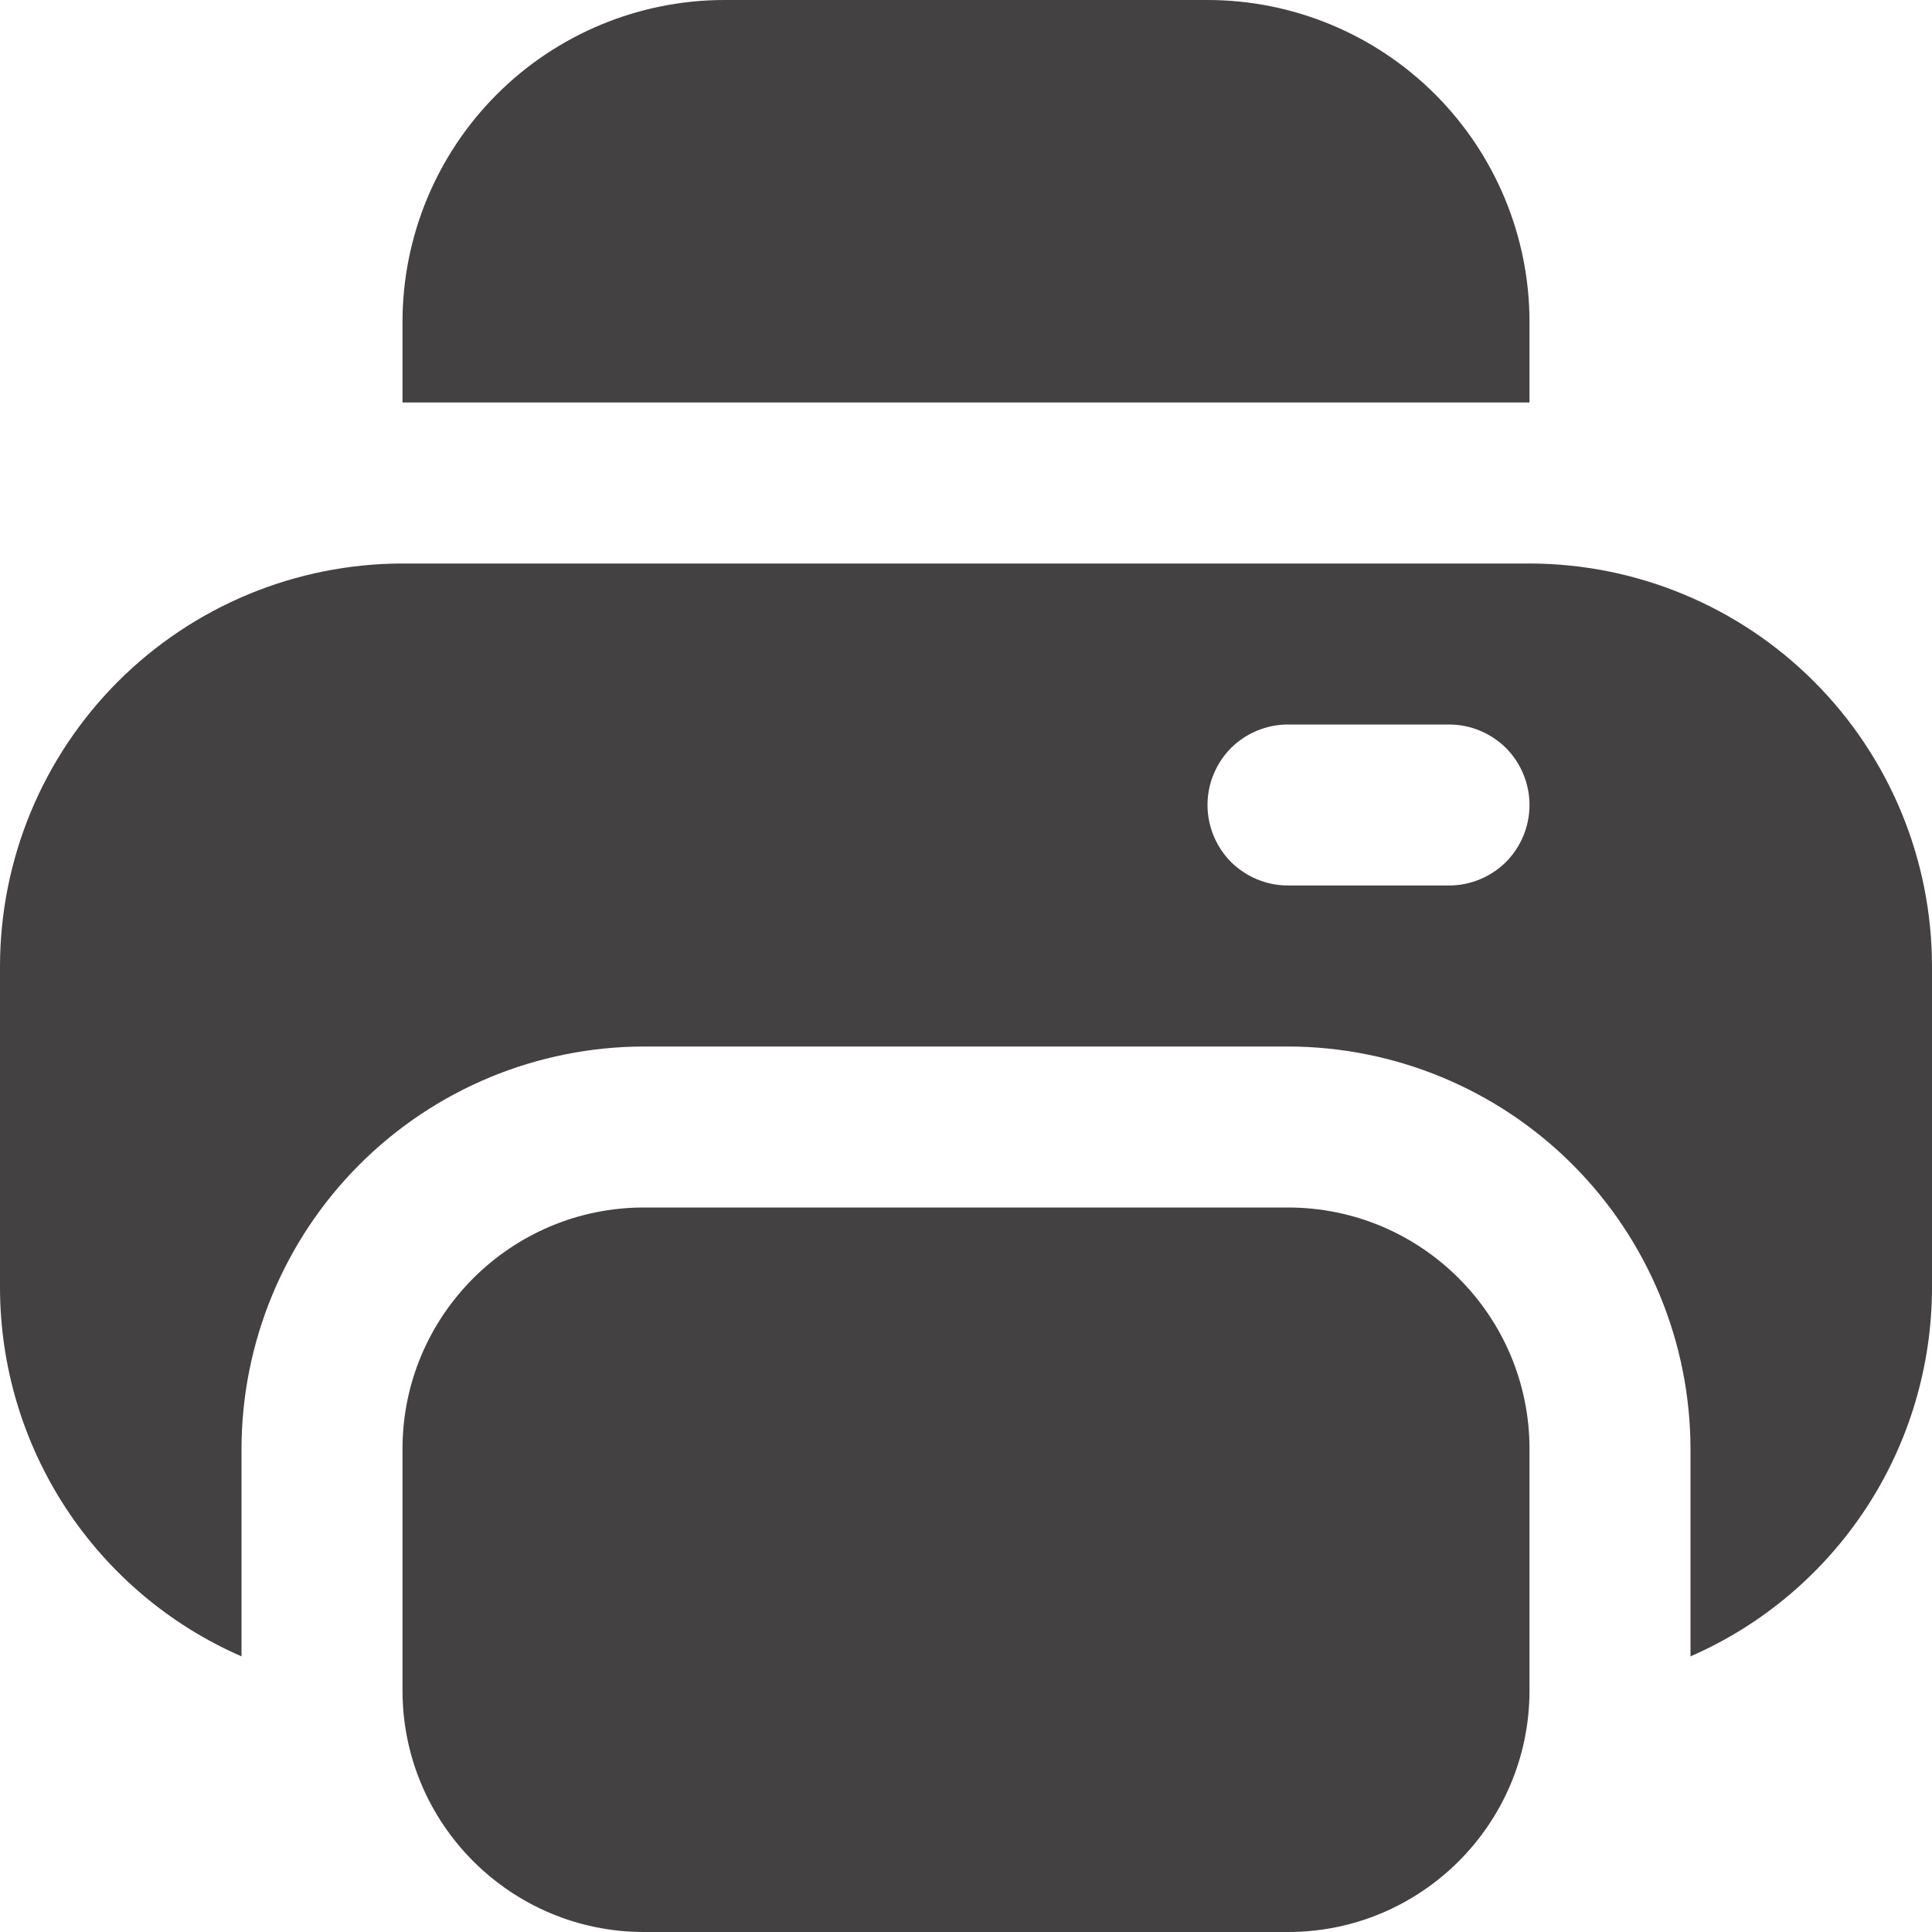 <svg width="12" height="12" viewBox="0 0 12 12" fill="none" xmlns="http://www.w3.org/2000/svg">
<g id="Vector">
<path d="M9.5 2C9.5 1.47 9.289 0.961 8.914 0.586C8.539 0.211 8.03 0 7.5 0H4.5C3.97 0 3.461 0.211 3.086 0.586C2.711 0.961 2.5 1.47 2.5 2V2.5H9.5V2Z" fill="#434141"/>
<path d="M8 7.5H4C3.172 7.5 2.5 8.172 2.5 9V10.5C2.5 11.328 3.172 12 4 12H8C8.828 12 9.5 11.328 9.5 10.5V9C9.5 8.172 8.828 7.5 8 7.5Z" fill="#434141"/>
<path d="M9.5 3.5H2.5C1.837 3.501 1.202 3.764 0.733 4.233C0.264 4.702 0.001 5.337 0 6V8C0.001 8.486 0.143 8.961 0.409 9.367C0.676 9.774 1.055 10.094 1.5 10.288V9C1.501 8.337 1.764 7.702 2.233 7.233C2.702 6.764 3.337 6.501 4 6.5H8C8.663 6.501 9.298 6.764 9.767 7.233C10.236 7.702 10.499 8.337 10.5 9V10.288C10.945 10.094 11.324 9.774 11.591 9.367C11.857 8.961 11.999 8.486 12 8V6C11.999 5.337 11.736 4.702 11.267 4.233C10.798 3.764 10.163 3.501 9.5 3.5ZM9 5.5H8C7.867 5.5 7.74 5.447 7.646 5.354C7.553 5.26 7.5 5.133 7.5 5C7.5 4.867 7.553 4.74 7.646 4.646C7.74 4.553 7.867 4.5 8 4.5H9C9.133 4.5 9.26 4.553 9.354 4.646C9.447 4.74 9.5 4.867 9.5 5C9.5 5.133 9.447 5.26 9.354 5.354C9.26 5.447 9.133 5.5 9 5.5Z" fill="#434141"/>
</g>
</svg>
